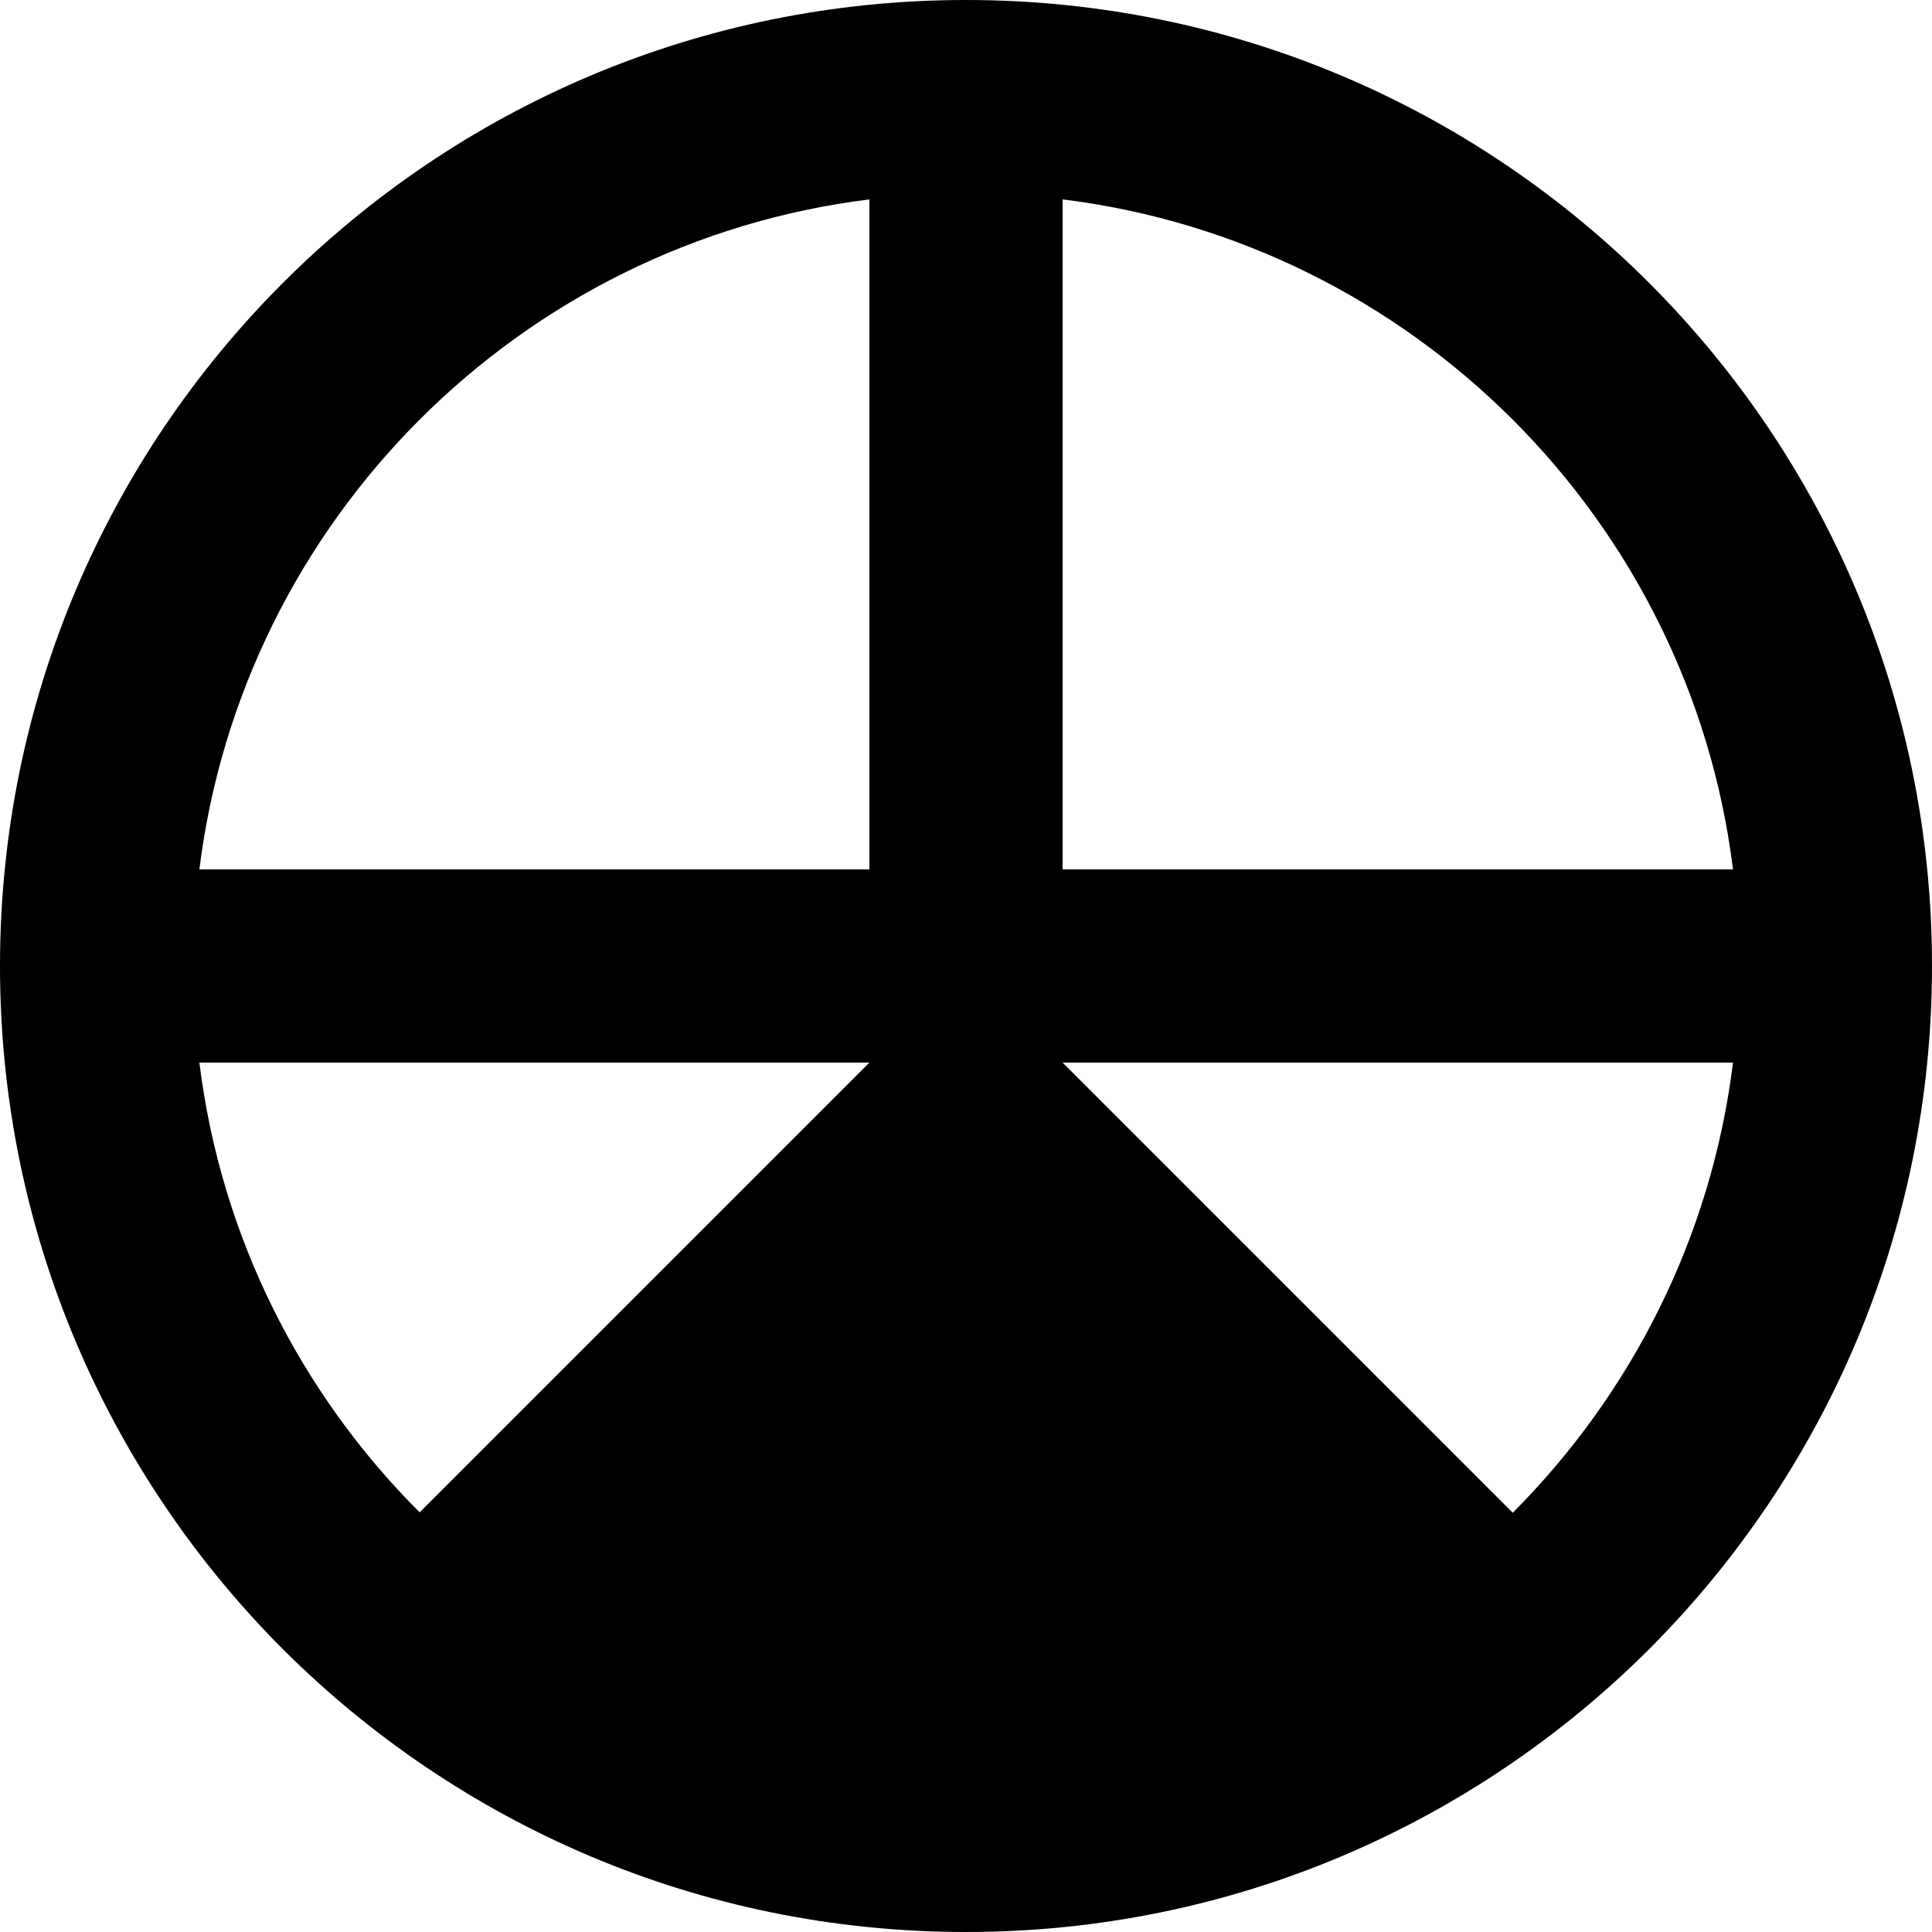 <?xml version="1.0" encoding="UTF-8"?>
<svg id="_x31_a" xmlns="http://www.w3.org/2000/svg" version="1.1" viewBox="0 0 50 50">
  <!-- Generator: Adobe Illustrator 29.6.1, SVG Export Plug-In . SVG Version: 2.1.1 Build 9)  -->
  <path d="M25,0C11.19,0,0,11.19,0,25c0,6.91,2.8,13.15,7.32,17.68,4.53,4.52,10.77,7.32,17.68,7.32s13.15-2.8,17.68-7.32c4.52-4.53,7.32-10.77,7.32-17.68C50,11.19,38.81,0,25,0ZM27.5,5.16c9.05,1.12,16.23,8.3,17.35,17.34h-17.35V5.16ZM22.5,5.16v17.34H5.16C6.28,13.46,13.46,6.28,22.5,5.16ZM10.86,39.14c-3.07-3.07-5.14-7.11-5.7-11.64h17.34l-11.64,11.64ZM39.15,39.15l-11.65-11.65h17.35c-.56,4.53-2.64,8.58-5.7,11.65Z"/>
</svg>